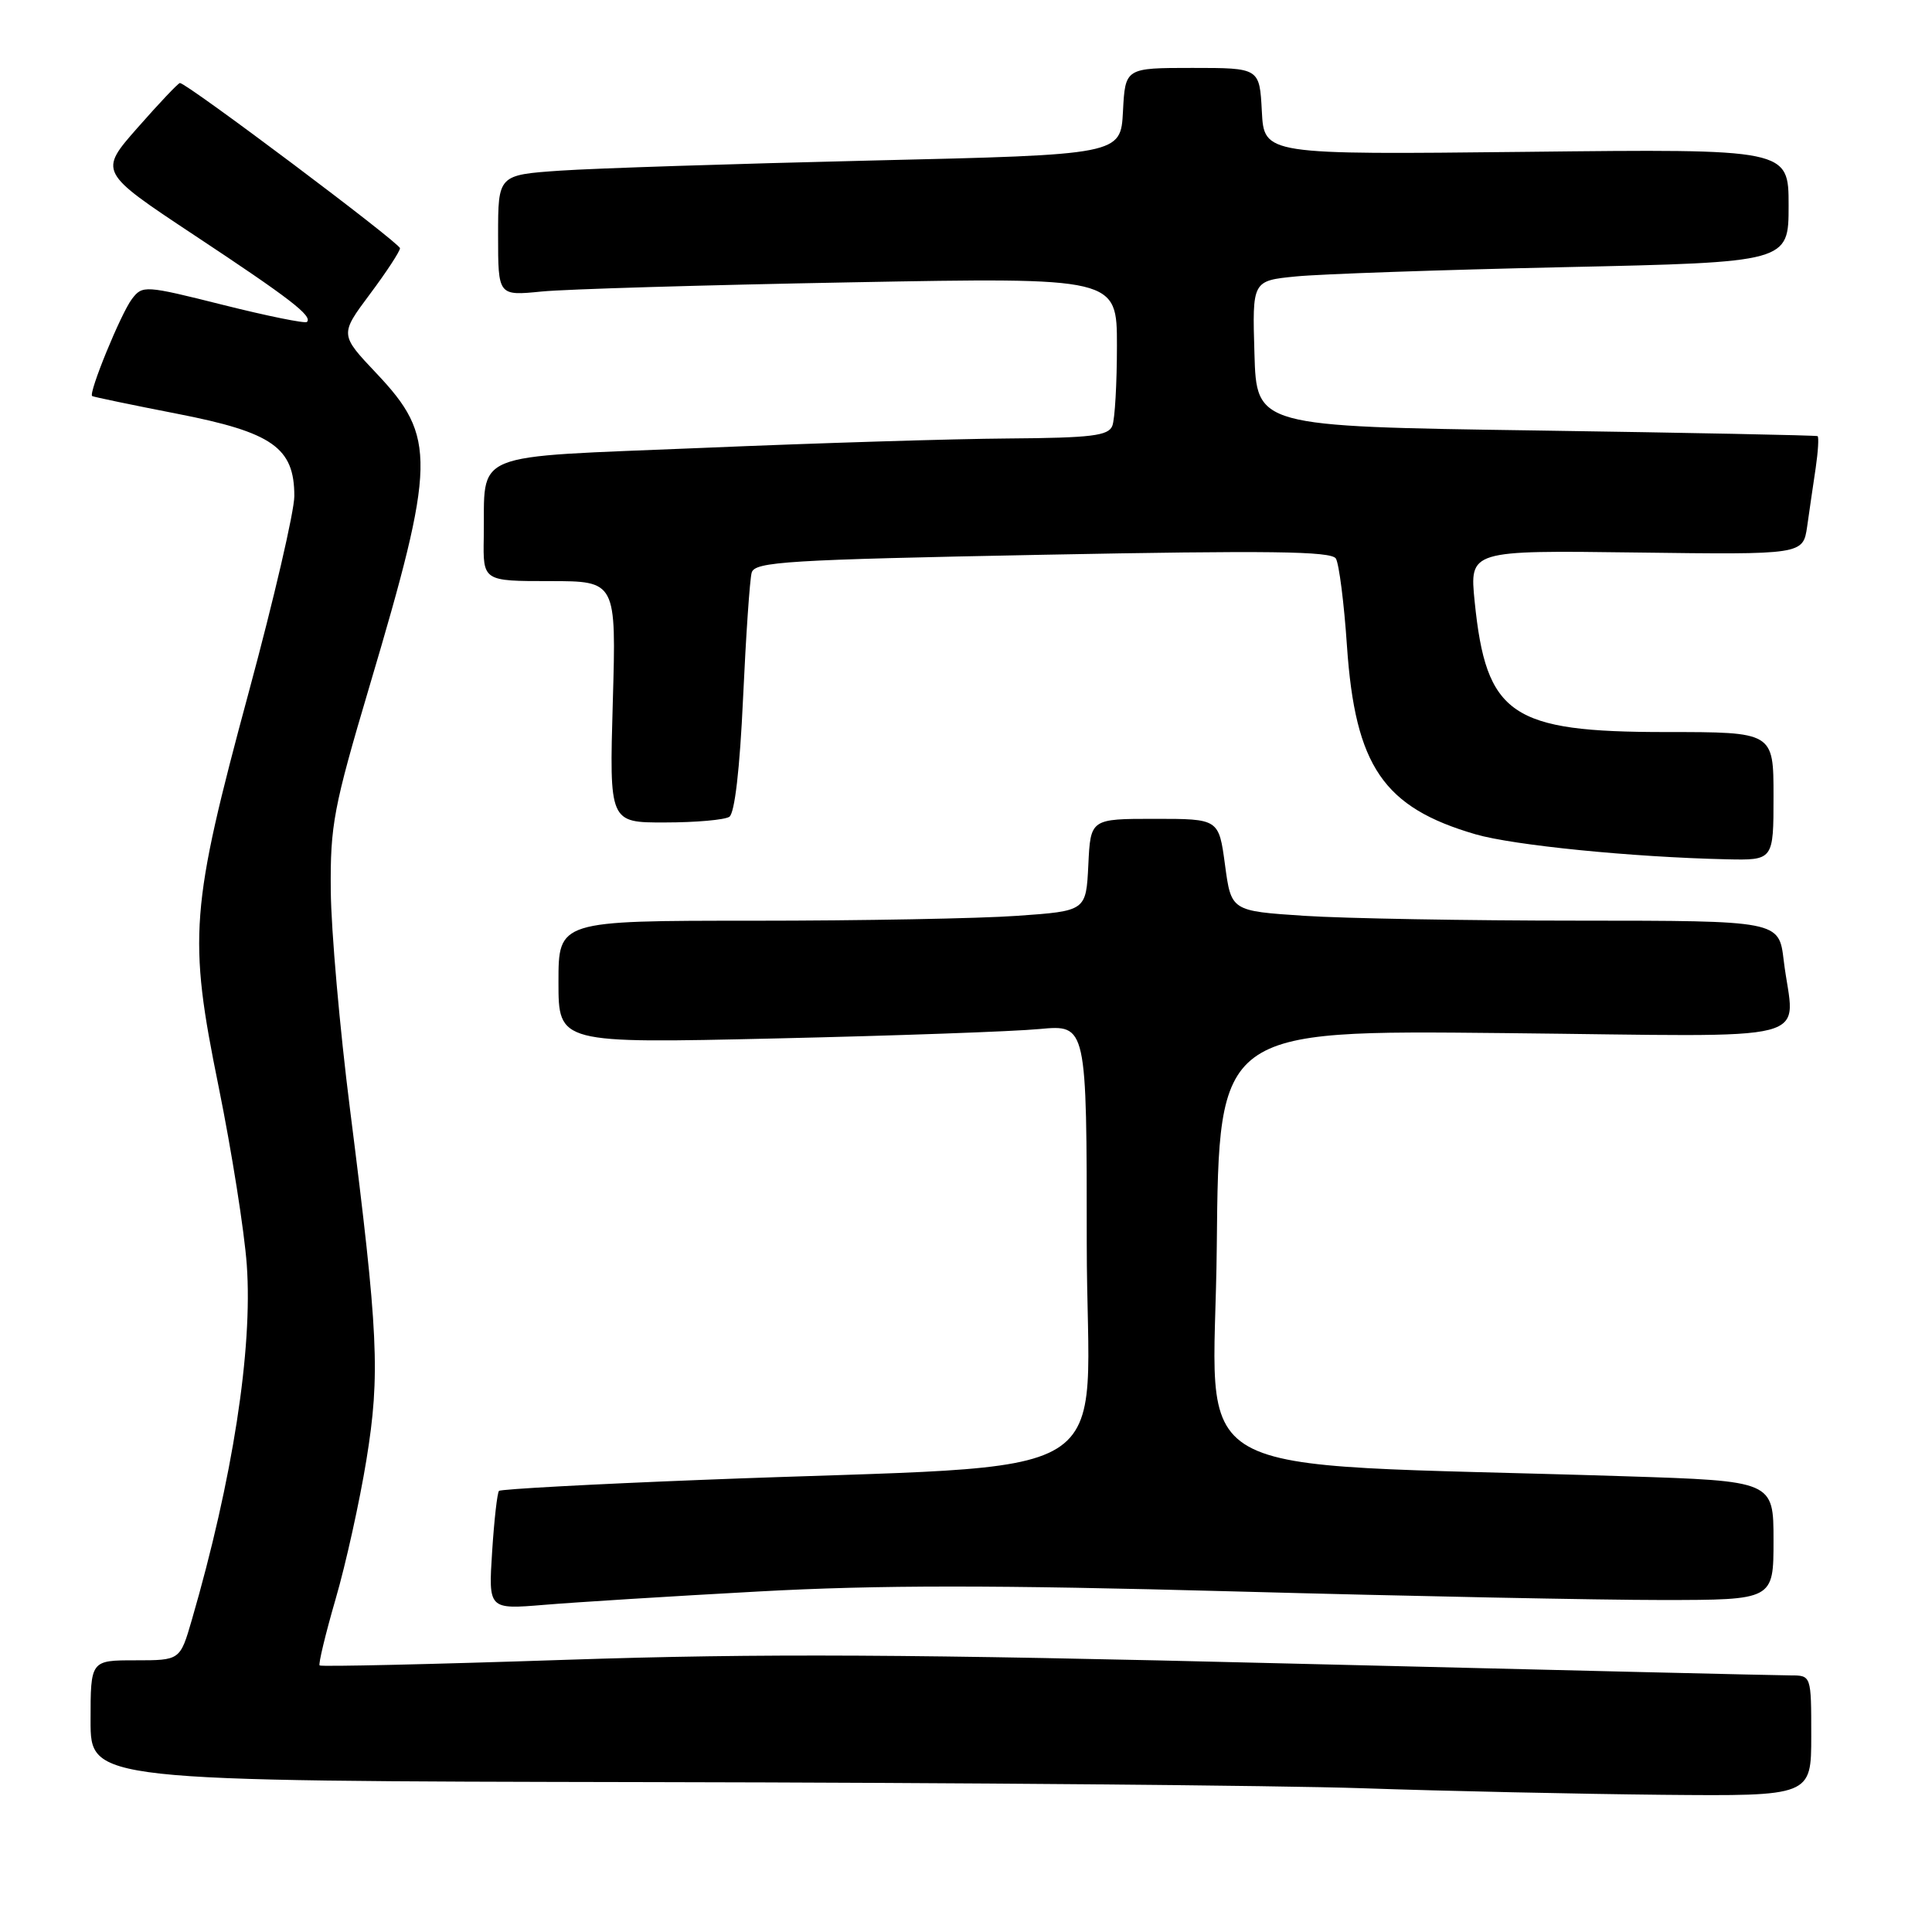 <?xml version="1.0" encoding="UTF-8" standalone="no"?>
<!DOCTYPE svg PUBLIC "-//W3C//DTD SVG 1.1//EN" "http://www.w3.org/Graphics/SVG/1.1/DTD/svg11.dtd" >
<svg xmlns="http://www.w3.org/2000/svg" xmlns:xlink="http://www.w3.org/1999/xlink" version="1.1" viewBox="0 0 256 256">
 <g >
 <path fill="currentColor"
d=" M 240.00 230.00 C 240.00 222.00 240.00 222.00 237.25 222.00 C 235.74 222.00 205.93 221.29 171.00 220.43 C 120.38 219.17 100.92 219.07 75.09 219.93 C 57.26 220.53 42.53 220.86 42.35 220.68 C 42.17 220.50 43.12 216.54 44.47 211.88 C 45.83 207.22 47.66 198.92 48.55 193.45 C 50.40 182.08 50.14 176.68 46.38 147.00 C 45.02 136.28 43.87 123.22 43.83 118.00 C 43.75 109.33 44.20 106.97 48.94 91.00 C 57.78 61.23 57.85 57.90 49.89 49.48 C 45.02 44.33 45.02 44.33 49.01 38.98 C 51.21 36.04 53.00 33.30 53.00 32.89 C 53.00 32.21 24.76 11.00 23.84 11.00 C 23.62 11.00 21.11 13.65 18.26 16.89 C 13.08 22.77 13.08 22.77 25.71 31.14 C 38.42 39.55 41.45 41.88 40.67 42.66 C 40.44 42.89 35.45 41.88 29.59 40.41 C 19.19 37.80 18.88 37.78 17.48 39.62 C 16.02 41.54 11.70 52.09 12.21 52.48 C 12.37 52.59 17.45 53.65 23.50 54.83 C 36.12 57.29 39.00 59.32 39.00 65.73 C 39.00 67.73 36.30 79.37 32.99 91.61 C 25.20 120.46 24.92 124.10 28.97 144.00 C 30.70 152.53 32.38 163.14 32.70 167.60 C 33.50 178.78 30.82 196.04 25.41 214.67 C 23.86 220.00 23.86 220.00 17.93 220.00 C 12.00 220.00 12.00 220.00 12.00 228.00 C 12.00 236.00 12.00 236.00 86.25 236.14 C 127.09 236.21 169.50 236.58 180.50 236.95 C 191.50 237.33 209.39 237.71 220.25 237.82 C 240.00 238.00 240.00 238.00 240.00 230.00 Z  M 100.51 210.88 C 116.34 210.01 131.88 210.01 163.51 210.87 C 186.60 211.50 212.14 212.01 220.25 212.01 C 235.00 212.00 235.00 212.00 235.00 204.12 C 235.00 196.24 235.00 196.24 215.25 195.61 C 154.69 193.67 160.94 197.20 161.23 165.13 C 161.50 136.50 161.50 136.50 199.25 136.89 C 242.17 137.33 237.70 138.49 236.35 127.25 C 235.72 122.00 235.72 122.00 209.11 121.99 C 194.47 121.99 178.14 121.70 172.82 121.35 C 163.14 120.71 163.14 120.71 162.32 114.60 C 161.50 108.50 161.50 108.50 153.00 108.50 C 144.50 108.50 144.50 108.50 144.21 114.60 C 143.91 120.71 143.91 120.71 134.80 121.35 C 129.79 121.71 114.06 122.00 99.85 122.00 C 74.00 122.00 74.00 122.00 74.00 130.13 C 74.00 138.26 74.00 138.26 102.75 137.60 C 118.56 137.24 134.31 136.68 137.75 136.35 C 144.00 135.77 144.00 135.77 144.00 164.78 C 144.00 197.75 150.42 193.81 93.02 196.09 C 78.45 196.66 66.35 197.32 66.12 197.55 C 65.89 197.78 65.48 201.41 65.21 205.61 C 64.72 213.26 64.72 213.26 72.11 212.65 C 76.17 212.31 88.95 211.51 100.51 210.88 Z  M 235.00 105.50 C 235.00 97.00 235.00 97.00 220.75 97.00 C 200.19 97.00 196.93 94.77 195.40 79.71 C 194.72 72.92 194.72 72.92 216.81 73.21 C 238.91 73.50 238.91 73.50 239.46 69.75 C 239.75 67.69 240.26 64.20 240.59 62.00 C 240.91 59.80 241.02 57.91 240.84 57.79 C 240.65 57.68 223.85 57.34 203.50 57.04 C 166.50 56.50 166.50 56.50 166.22 46.85 C 165.93 37.20 165.93 37.20 171.72 36.63 C 174.90 36.31 190.89 35.76 207.25 35.40 C 237.00 34.75 237.00 34.75 237.00 27.24 C 237.00 19.73 237.00 19.73 202.25 20.12 C 167.50 20.50 167.50 20.50 167.20 14.75 C 166.90 9.00 166.90 9.00 158.00 9.00 C 149.10 9.00 149.10 9.00 148.80 14.75 C 148.50 20.50 148.50 20.50 115.50 21.27 C 97.35 21.70 78.79 22.30 74.25 22.61 C 66.00 23.18 66.00 23.18 66.00 31.19 C 66.00 39.20 66.00 39.20 71.75 38.63 C 74.91 38.31 93.36 37.77 112.75 37.41 C 148.00 36.76 148.00 36.76 148.00 45.80 C 148.00 50.77 147.73 55.55 147.39 56.42 C 146.88 57.74 144.65 58.02 133.64 58.10 C 126.41 58.15 108.14 58.71 93.04 59.35 C 61.69 60.66 64.30 59.59 64.10 71.25 C 64.00 77.00 64.00 77.00 72.83 77.00 C 81.66 77.00 81.66 77.00 81.20 93.00 C 80.74 109.00 80.74 109.00 88.12 108.98 C 92.18 108.98 96.01 108.64 96.64 108.23 C 97.35 107.77 98.03 101.90 98.46 92.50 C 98.84 84.25 99.35 76.77 99.60 75.88 C 100.01 74.43 104.24 74.17 138.15 73.51 C 168.12 72.93 176.40 73.03 177.01 74.01 C 177.43 74.70 178.10 79.92 178.48 85.61 C 179.57 101.53 183.31 107.00 195.52 110.55 C 200.55 112.01 216.28 113.58 228.75 113.86 C 235.00 114.00 235.00 114.00 235.00 105.50 Z "/>
</g>
</svg>